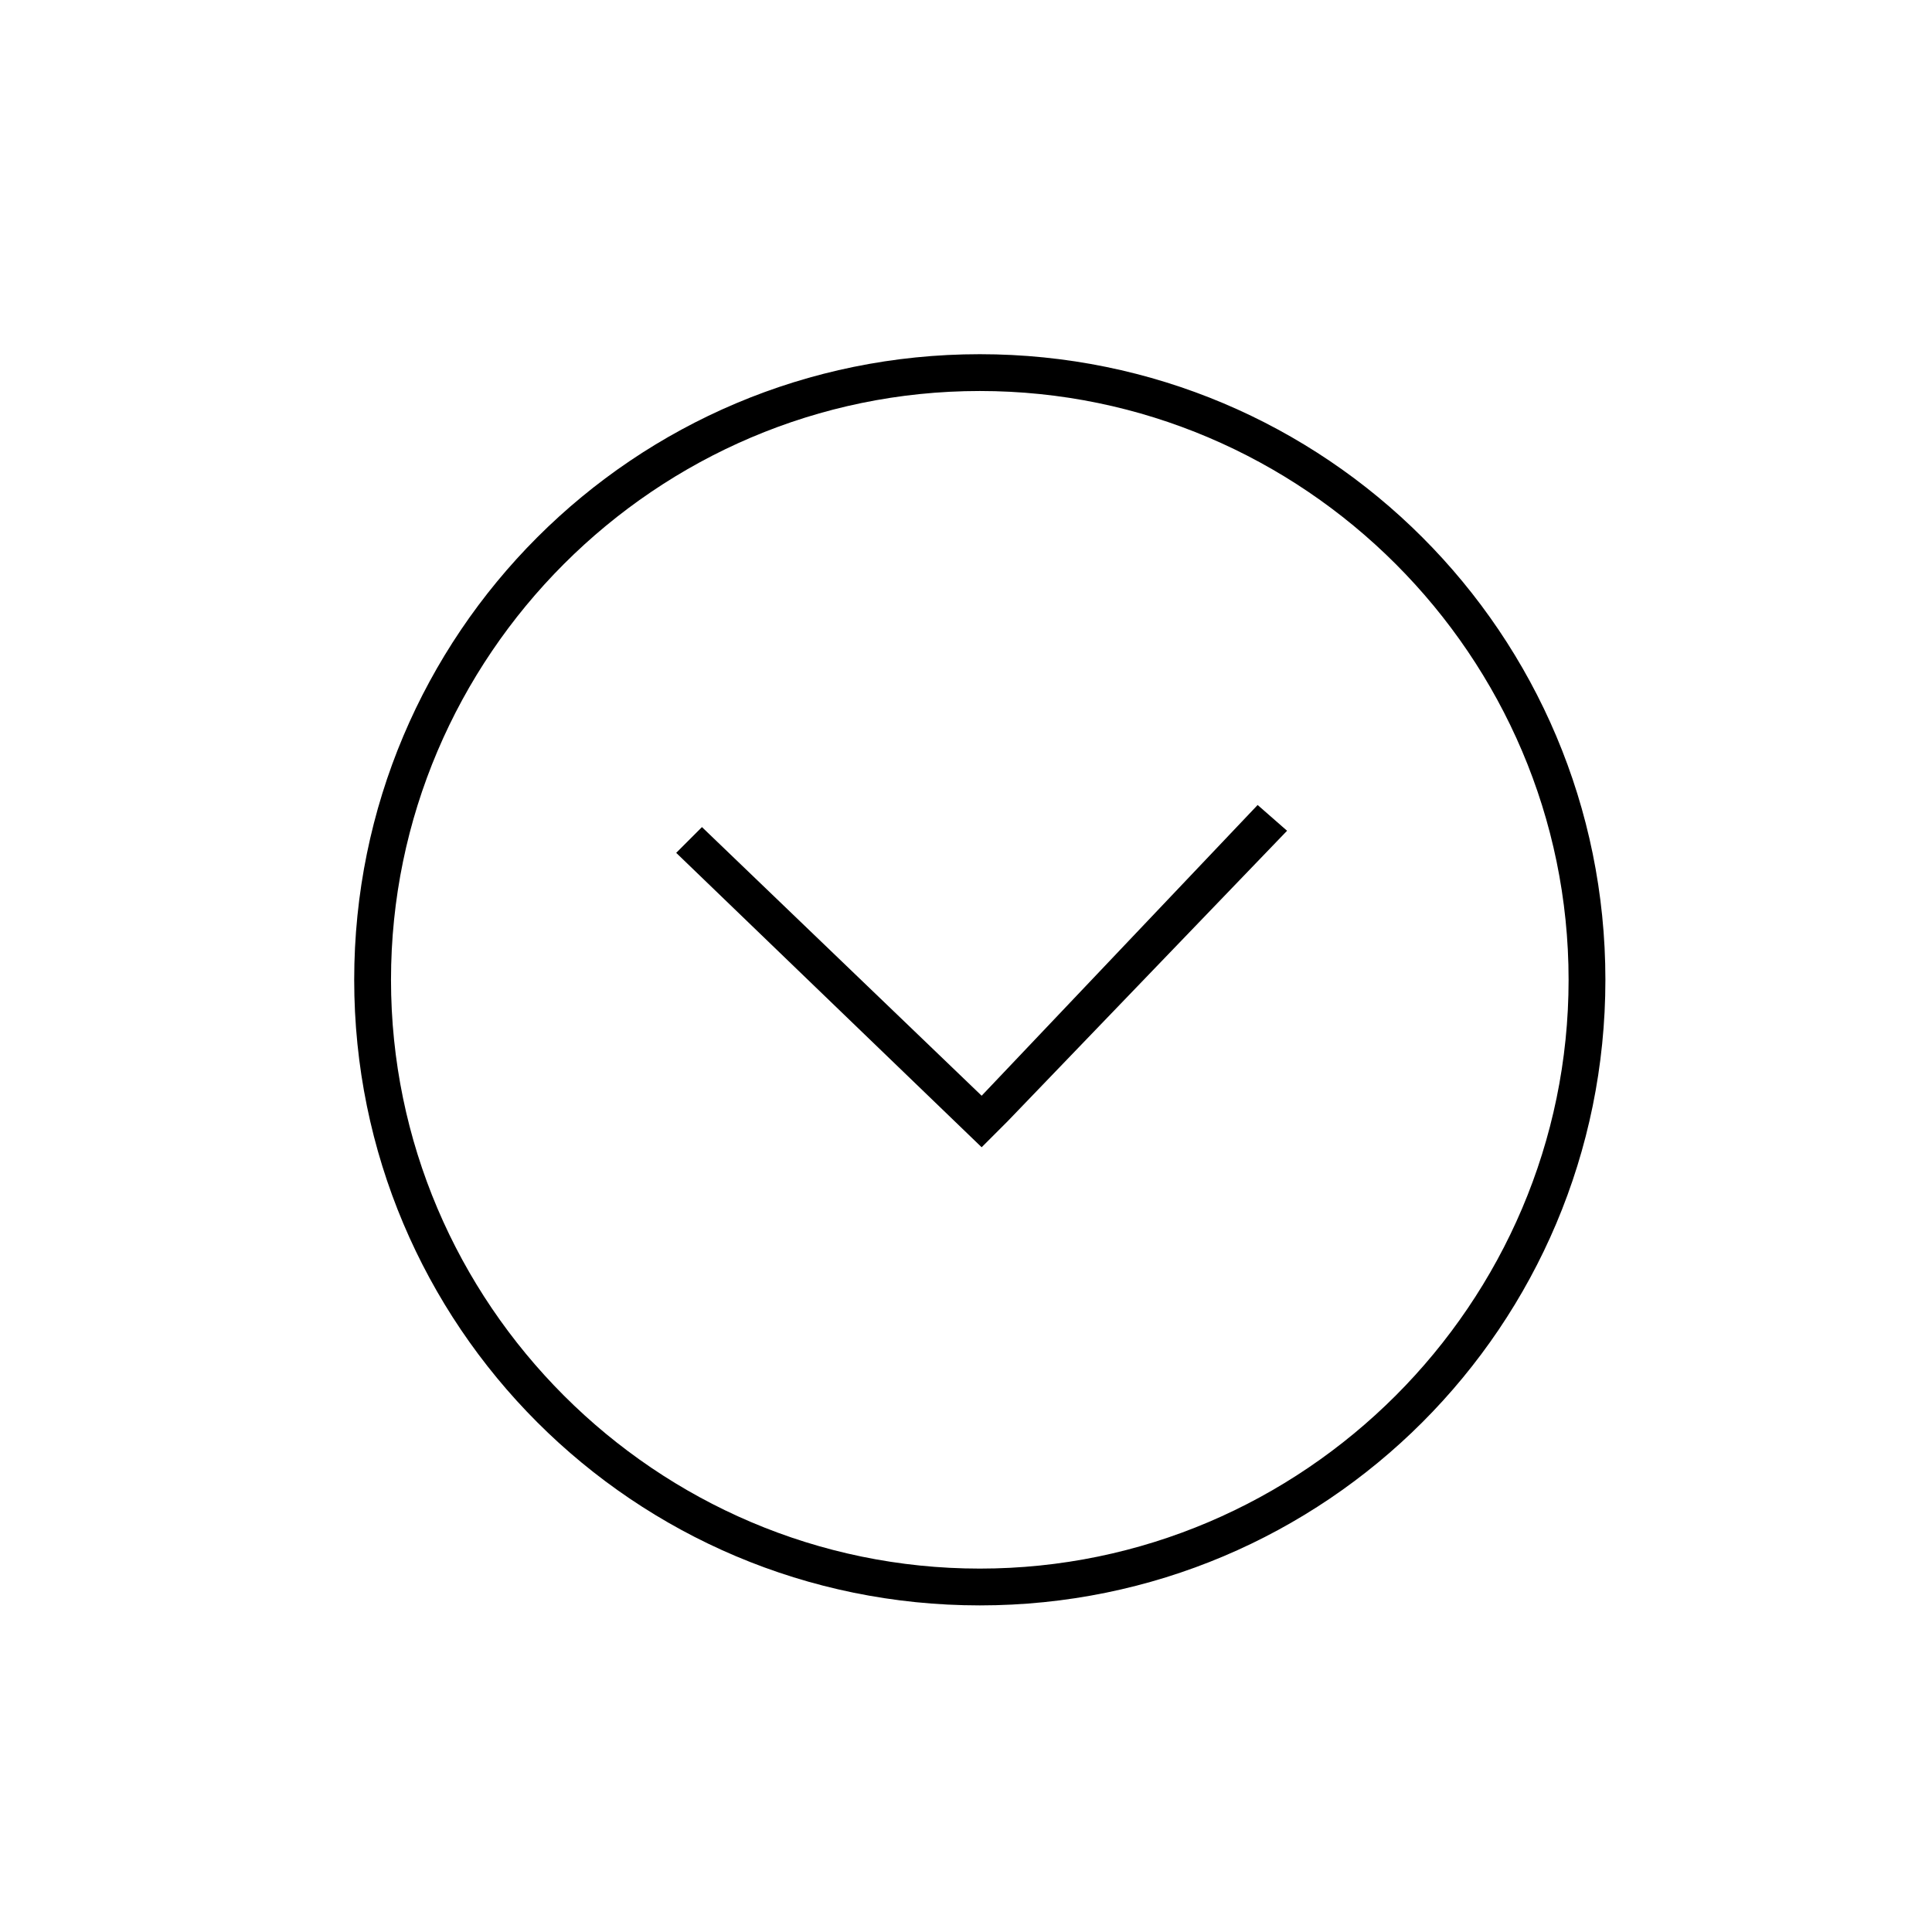 <?xml version="1.0" encoding="UTF-8"?>
<svg width="60px" height="60px" viewBox="0 0 60 60" version="1.1" xmlns="http://www.w3.org/2000/svg" xmlns:xlink="http://www.w3.org/1999/xlink">
    <!-- Generator: Sketch 61 (89581) - https://sketch.com -->
    <title>arrow-circle-down</title>
    <desc>Created with Sketch.</desc>
    <g id="arrow-circle-down" stroke="none" stroke-width="1" fill="none" fill-rule="evenodd">
        <g transform="translate(11, 11)" fill="#000000" fill-rule="nonzero">
            <path d="M19.429,38.857 C8.686,38.857 0,30.171 0,19.429 C0,8.686 8.686,0 19.429,0 C30.171,0 38.857,8.686 38.857,19.429 C38.857,30.171 30.171,38.857 19.429,38.857 Z M19.429,1.143 C9.371,1.143 1.143,9.371 1.143,19.429 C1.143,29.486 9.371,37.714 19.429,37.714 C29.486,37.714 37.714,29.486 37.714,19.429 C37.714,9.371 29.486,1.143 19.429,1.143 Z" id="Shape"></path>
            <polygon id="Path" points="28.971 14.8 28.057 14 19.486 23.029 10.8 14.686 10 15.486 19.486 24.629 20.286 23.829 20.286 23.829"></polygon>
        </g>
    </g>
</svg>